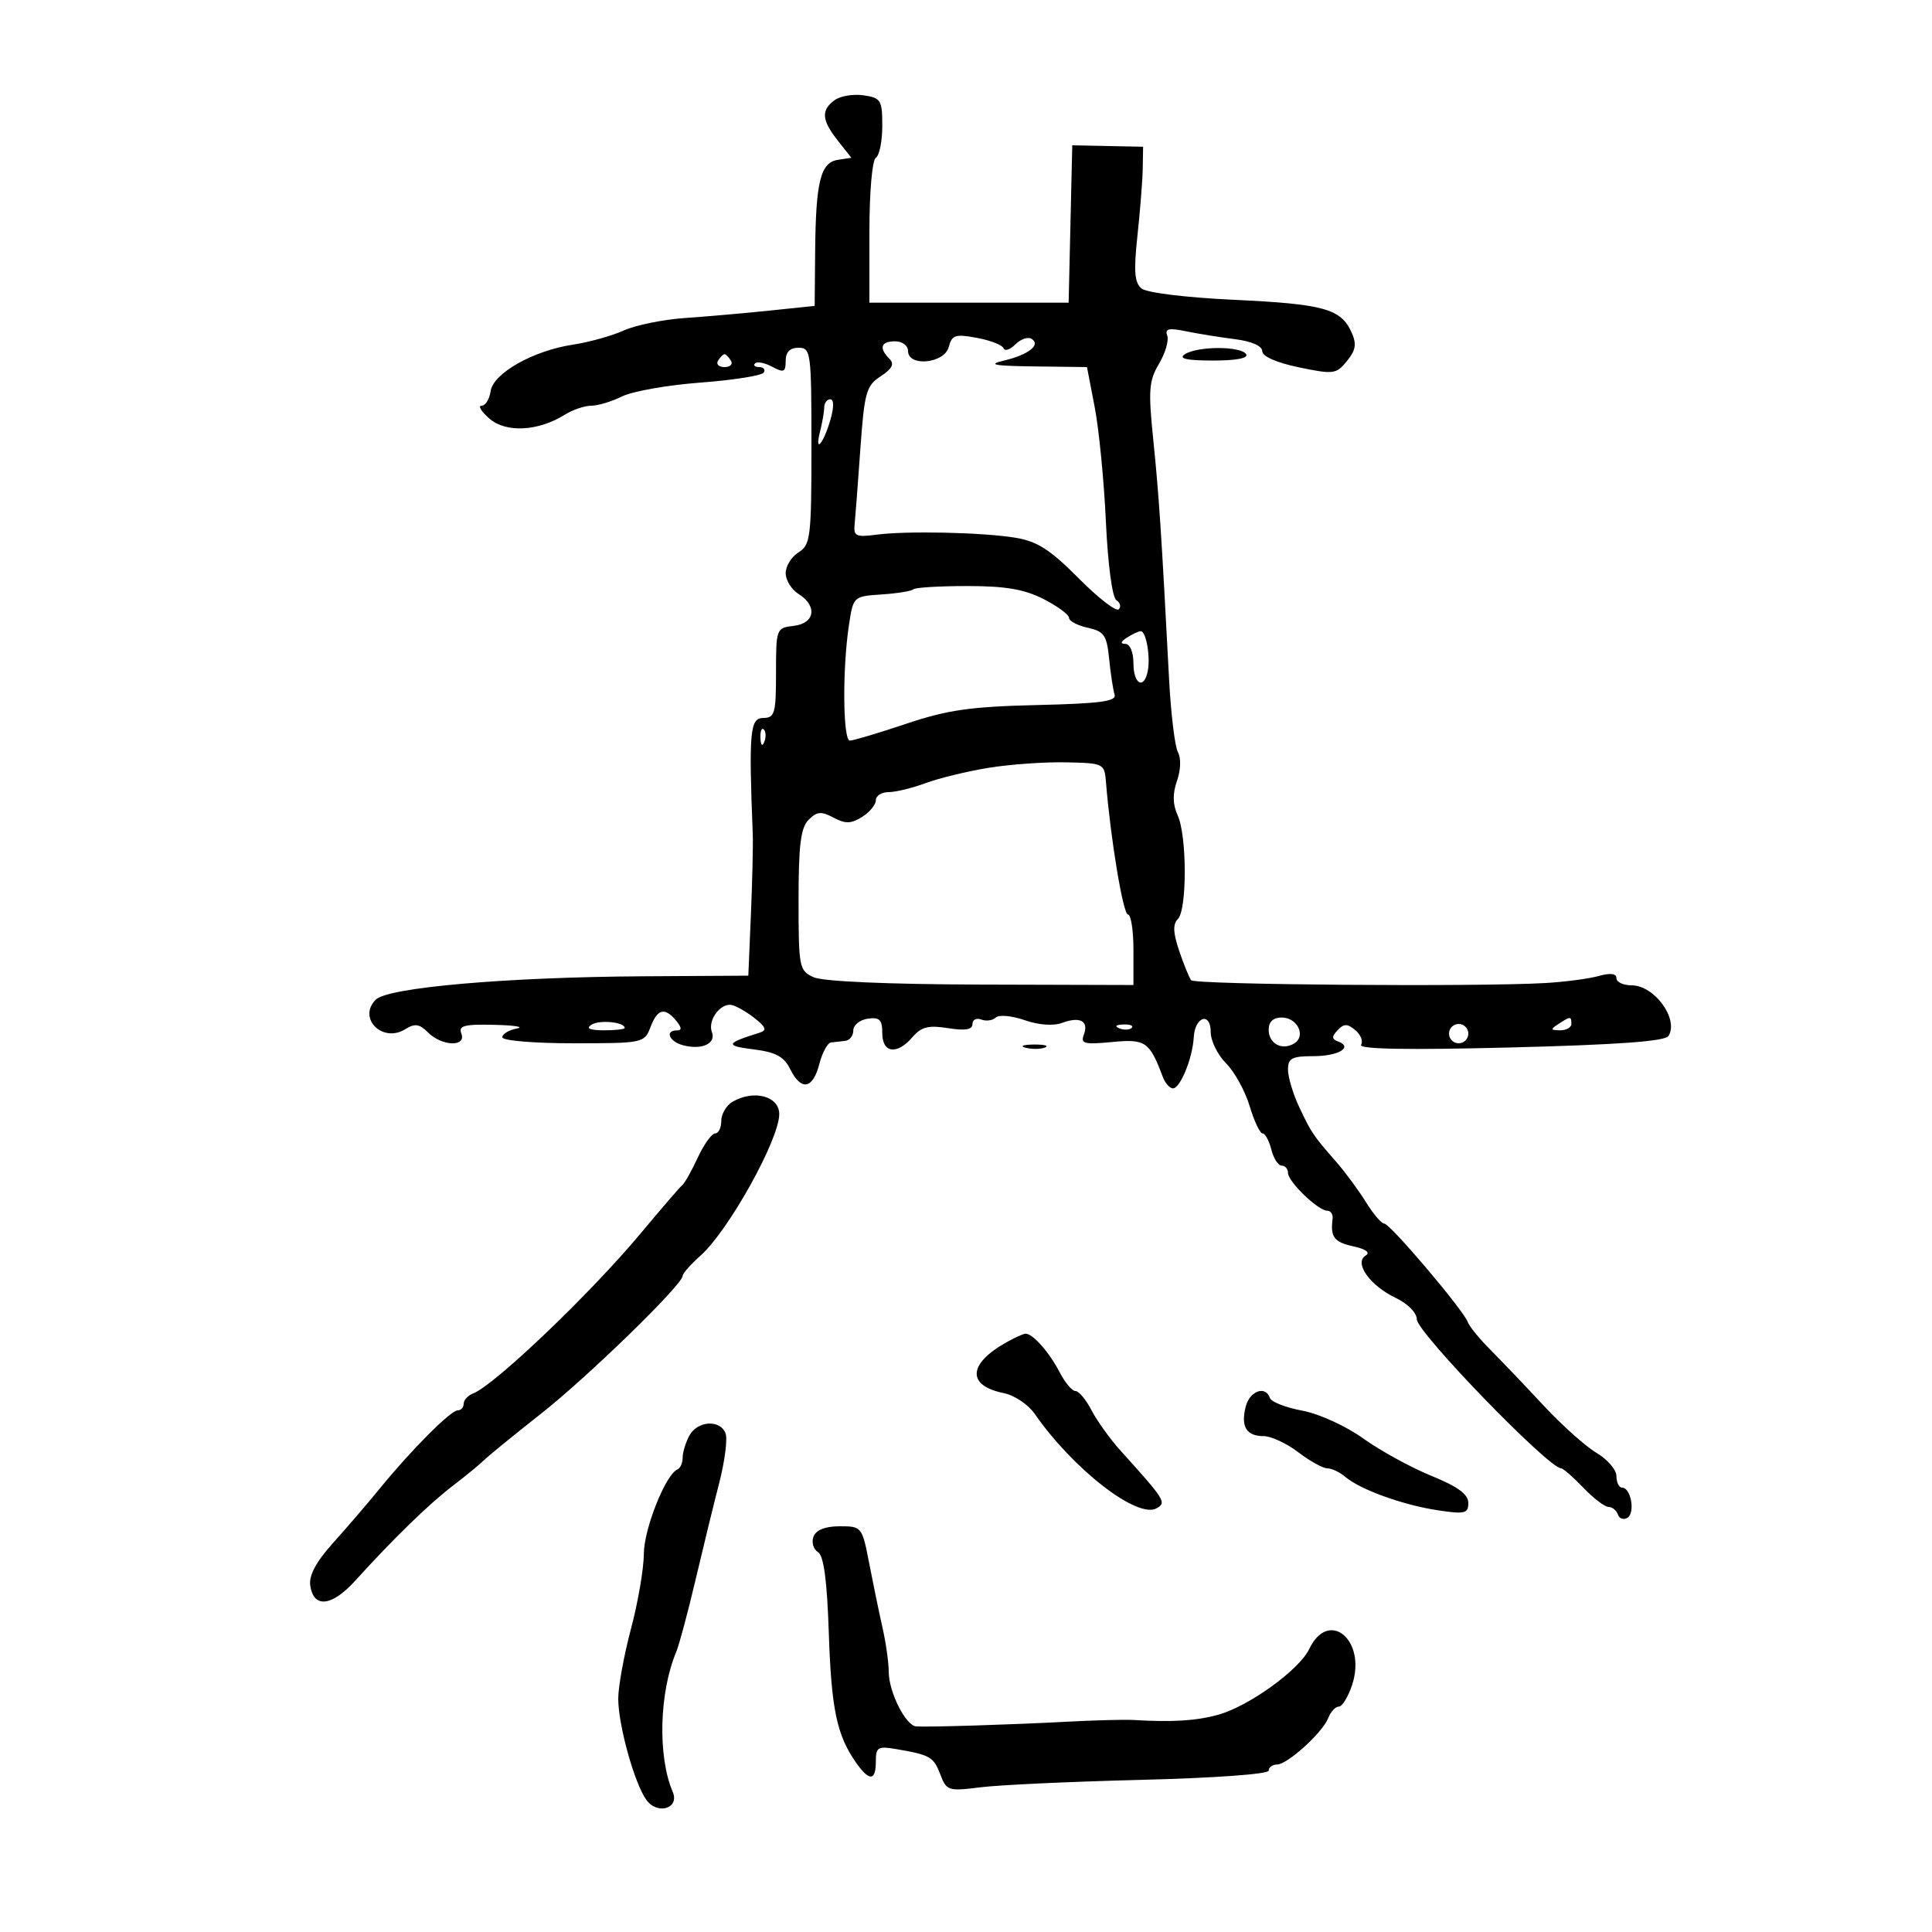 <svg xmlns="http://www.w3.org/2000/svg" width="300" height="300" viewBox="0 0 300 300" version="1.1">
	<path d="M 129.603 15.549 C 127.461 17.114, 127.583 18.657, 130.100 21.842 L 132.200 24.500 130.101 24.819 C 127.415 25.228, 126.675 28.205, 126.577 39 L 126.500 47.500 119.500 48.229 C 115.650 48.630, 109.735 49.149, 106.356 49.382 C 102.977 49.615, 98.702 50.486, 96.856 51.318 C 95.010 52.150, 91.475 53.137, 89 53.510 C 82.791 54.448, 76.578 57.958, 76.180 60.755 C 76.005 61.990, 75.373 63, 74.777 63 C 74.182 63, 74.739 63.906, 76.016 65.014 C 78.584 67.241, 83.588 66.973, 87.715 64.388 C 88.933 63.624, 90.776 63, 91.811 63 C 92.846 63, 94.999 62.349, 96.596 61.553 C 98.193 60.758, 103.676 59.792, 108.781 59.407 C 113.886 59.023, 118.300 58.324, 118.590 57.854 C 118.880 57.384, 118.566 57, 117.892 57 C 117.218 57, 116.928 56.739, 117.248 56.419 C 117.567 56.099, 118.767 56.340, 119.914 56.954 C 121.711 57.916, 122 57.788, 122 56.035 C 122 54.667, 122.655 54, 124 54 C 125.913 54, 126 54.667, 126 69.259 C 126 83.436, 125.858 84.608, 124 85.768 C 122.900 86.455, 122 87.909, 122 89 C 122 90.091, 122.900 91.545, 124 92.232 C 126.960 94.081, 126.547 96.804, 123.250 97.184 C 120.543 97.495, 120.500 97.608, 120.500 104.486 C 120.500 110.801, 120.308 111.474, 118.500 111.486 C 116.453 111.500, 116.261 113.641, 116.886 129.500 C 116.951 131.150, 116.823 136.775, 116.601 142 L 116.198 151.500 99.849 151.598 C 78.681 151.724, 60.238 153.333, 58.353 155.219 C 55.477 158.094, 59.396 162.019, 62.935 159.808 C 64.419 158.882, 65.128 158.985, 66.467 160.324 C 68.615 162.472, 72.445 162.602, 71.638 160.500 C 71.165 159.266, 72.075 159.024, 76.781 159.136 C 79.927 159.211, 81.487 159.467, 80.250 159.706 C 79.013 159.944, 78 160.558, 78 161.070 C 78 161.587, 82.891 162, 89.025 162 C 99.864 162, 100.065 161.958, 101 159.500 C 102.088 156.639, 103.220 156.355, 105 158.500 C 105.860 159.536, 105.898 160, 105.122 160 C 103.174 160, 103.907 161.743, 106.096 162.315 C 109.003 163.075, 111.229 162.038, 110.540 160.244 C 109.899 158.573, 111.633 155.988, 113.372 156.022 C 113.993 156.034, 115.622 156.907, 116.993 157.960 C 118.921 159.441, 119.148 159.982, 117.993 160.342 C 112.677 162.001, 112.527 162.385, 116.976 162.941 C 120.450 163.375, 121.731 164.060, 122.693 166 C 124.397 169.433, 126.209 169.133, 127.215 165.250 C 127.678 163.462, 128.494 161.944, 129.029 161.875 C 129.563 161.806, 130.563 161.694, 131.250 161.625 C 131.938 161.556, 132.500 160.825, 132.500 160 C 132.500 159.175, 133.512 158.356, 134.750 158.180 C 136.582 157.920, 137 158.338, 137 160.430 C 137 163.553, 139.300 163.841, 141.714 161.021 C 143.066 159.442, 144.177 159.165, 147.204 159.649 C 149.877 160.076, 151 159.890, 151 159.021 C 151 158.342, 151.620 158.024, 152.378 158.315 C 153.136 158.606, 154.149 158.464, 154.628 157.999 C 155.108 157.535, 157.118 157.718, 159.096 158.407 C 161.302 159.175, 163.560 159.337, 164.938 158.827 C 167.727 157.796, 169.108 158.556, 168.295 160.675 C 167.763 162.059, 168.378 162.218, 172.671 161.806 C 177.886 161.305, 178.486 161.718, 180.573 167.250 C 180.936 168.212, 181.642 169, 182.141 169 C 183.274 169, 185.183 164.309, 185.364 161.082 C 185.547 157.821, 188 157.075, 188 160.280 C 188 161.626, 189.073 163.801, 190.385 165.114 C 191.697 166.426, 193.344 169.412, 194.044 171.750 C 194.744 174.088, 195.647 176, 196.050 176 C 196.453 176, 197.066 177.125, 197.411 178.500 C 197.756 179.875, 198.480 181, 199.019 181 C 199.559 181, 200 181.511, 200 182.135 C 200 183.493, 204.684 188, 206.095 188 C 206.641 188, 207.015 188.563, 206.925 189.250 C 206.558 192.083, 207.151 192.874, 210.133 193.529 C 212.133 193.968, 212.823 194.491, 212.041 194.975 C 210.212 196.105, 212.750 199.653, 216.741 201.547 C 218.601 202.430, 220 203.850, 220 204.856 C 220 206.859, 240.470 228, 242.409 228 C 242.725 228, 244.273 229.350, 245.850 231 C 247.426 232.650, 249.193 234, 249.775 234 C 250.357 234, 251.010 234.530, 251.226 235.177 C 251.441 235.824, 252.112 236.049, 252.715 235.676 C 253.948 234.914, 253.252 231, 251.883 231 C 251.398 231, 251 230.197, 251 229.216 C 251 228.234, 249.614 226.612, 247.919 225.611 C 246.225 224.610, 242.512 221.290, 239.669 218.232 C 236.826 215.175, 233.111 211.281, 231.414 209.579 C 229.717 207.878, 228.142 205.948, 227.914 205.291 C 227.289 203.486, 215.856 190, 214.951 190 C 214.518 190, 213.238 188.503, 212.108 186.674 C 210.977 184.845, 208.903 182.032, 207.498 180.424 C 203.873 176.275, 203.629 175.913, 201.717 171.849 C 200.773 169.841, 200 167.253, 200 166.099 C 200 164.322, 200.605 164, 203.941 164 C 207.843 164, 210.179 162.598, 207.756 161.710 C 206.774 161.350, 206.763 160.971, 207.708 159.967 C 208.685 158.929, 209.207 158.927, 210.447 159.956 C 211.289 160.655, 211.696 161.683, 211.352 162.240 C 210.931 162.920, 218.556 163.056, 234.539 162.651 C 251.222 162.229, 258.571 161.694, 259.084 160.865 C 260.711 158.231, 256.895 153, 253.345 153 C 252.055 153, 251 152.501, 251 151.892 C 251 151.163, 250.059 151.046, 248.250 151.552 C 246.738 151.975, 243.025 152.466, 240 152.643 C 229.464 153.258, 185.512 152.911, 184.962 152.208 C 184.658 151.819, 183.821 149.768, 183.103 147.651 C 182.154 144.850, 182.098 143.502, 182.899 142.701 C 184.338 141.262, 184.320 129.797, 182.875 126.625 C 182.089 124.899, 182.055 123.282, 182.762 121.252 C 183.351 119.564, 183.413 117.702, 182.910 116.803 C 182.434 115.953, 181.813 110.812, 181.529 105.379 C 180.348 82.781, 179.959 76.879, 179.090 68.406 C 178.289 60.598, 178.396 59.130, 179.963 56.500 C 180.946 54.850, 181.524 52.878, 181.248 52.118 C 180.854 51.035, 181.476 50.886, 184.123 51.432 C 185.980 51.816, 189.412 52.370, 191.750 52.665 C 194.348 52.993, 196 53.718, 196 54.530 C 196 55.341, 198.221 56.319, 201.700 57.041 C 207.077 58.158, 207.499 58.102, 209.154 56.058 C 210.545 54.341, 210.687 53.408, 209.844 51.556 C 208.196 47.941, 205.500 47.202, 191.572 46.552 C 184.166 46.207, 178.049 45.456, 177.252 44.794 C 176.162 43.890, 176.026 42.104, 176.624 36.569 C 177.044 32.681, 177.413 27.989, 177.444 26.142 L 177.500 22.784 172 22.673 L 166.500 22.562 166.219 34.781 L 165.938 47 150.469 47 L 135 47 135 36.059 C 135 29.844, 135.432 24.851, 136 24.500 C 136.550 24.160, 137 21.935, 137 19.554 C 137 15.545, 136.787 15.196, 134.103 14.802 C 132.509 14.568, 130.484 14.904, 129.603 15.549 M 147.322 53.877 C 146.649 56.449, 141 57.006, 141 54.500 C 141 53.667, 140.111 53, 139 53 C 136.773 53, 136.433 54.033, 138.107 55.707 C 138.916 56.516, 138.551 57.248, 136.748 58.429 C 134.503 59.900, 134.221 60.914, 133.593 69.772 C 133.213 75.123, 132.812 80.400, 132.701 81.500 C 132.527 83.233, 132.966 83.438, 136 83.035 C 140.778 82.400, 152.584 82.657, 157.722 83.506 C 161.058 84.058, 163.103 85.373, 167.468 89.773 C 170.506 92.836, 173.318 95.015, 173.717 94.616 C 174.116 94.218, 173.950 93.578, 173.348 93.196 C 172.714 92.793, 172.030 87.659, 171.723 81 C 171.431 74.675, 170.651 66.688, 169.989 63.250 L 168.786 57 160.643 56.898 C 154.346 56.818, 153.258 56.616, 155.843 56.005 C 159.717 55.089, 161.685 53.541, 160.168 52.604 C 159.614 52.262, 158.486 52.657, 157.661 53.482 C 156.836 54.307, 156.012 54.574, 155.830 54.075 C 155.649 53.576, 153.785 52.849, 151.689 52.461 C 148.339 51.840, 147.810 52.011, 147.322 53.877 M 184 55 C 182.936 55.687, 184.190 55.974, 188.309 55.985 C 191.931 55.994, 193.885 55.623, 193.500 55 C 192.712 53.724, 185.974 53.724, 184 55 M 111.500 56 C 111.160 56.550, 111.610 57, 112.500 57 C 113.390 57, 113.840 56.550, 113.500 56 C 113.160 55.450, 112.710 55, 112.500 55 C 112.290 55, 111.840 55.450, 111.500 56 M 127.986 63.250 C 127.979 63.938, 127.687 65.625, 127.339 67 C 126.435 70.564, 127.881 68.903, 128.961 65.136 C 129.509 63.224, 129.497 62, 128.930 62 C 128.419 62, 127.994 62.563, 127.986 63.250 M 141.828 91.505 C 141.550 91.783, 139.338 92.143, 136.911 92.305 C 132.517 92.598, 132.497 92.616, 131.824 97.049 C 130.790 103.862, 130.880 115, 131.969 115 C 132.502 115, 136.440 113.824, 140.719 112.387 C 147.134 110.233, 150.695 109.723, 161 109.480 C 170.913 109.247, 173.412 108.908, 173.073 107.843 C 172.837 107.104, 172.457 104.614, 172.227 102.308 C 171.859 98.633, 171.450 98.038, 168.904 97.479 C 167.307 97.128, 166 96.436, 166 95.941 C 166 95.446, 164.218 94.132, 162.040 93.020 C 159.059 91.500, 156.133 91, 150.207 91 C 145.876 91, 142.106 91.227, 141.828 91.505 M 175 99 C 174 99.646, 173.917 99.974, 174.750 99.985 C 175.469 99.993, 176 101.275, 176 103 C 176 106.224, 177.618 107.137, 178.215 104.250 C 178.673 102.039, 177.971 97.995, 177.133 98.015 C 176.785 98.024, 175.825 98.467, 175 99 M 118.079 114.583 C 118.127 115.748, 118.364 115.985, 118.683 115.188 C 118.972 114.466, 118.936 113.603, 118.604 113.271 C 118.272 112.939, 118.036 113.529, 118.079 114.583 M 153.500 119.226 C 150.200 119.764, 145.803 120.833, 143.730 121.602 C 141.656 122.371, 139.069 123, 137.980 123 C 136.891 123, 136 123.567, 136 124.259 C 136 124.952, 135.038 126.120, 133.862 126.854 C 132.147 127.925, 131.268 127.946, 129.425 126.960 C 127.526 125.944, 126.855 126.002, 125.564 127.294 C 124.337 128.521, 124 131.206, 124 139.768 C 124 150.243, 124.094 150.722, 126.344 151.747 C 127.781 152.402, 137.848 152.842, 152.344 152.884 L 176 152.952 176 147.476 C 176 144.464, 175.615 142, 175.145 142 C 174.398 142, 172.443 130.226, 171.741 121.500 C 171.503 118.543, 171.415 118.498, 165.500 118.374 C 162.200 118.305, 156.800 118.689, 153.500 119.226 M 91.861 159.107 C 90.936 159.693, 91.540 159.974, 93.750 159.985 C 95.537 159.993, 97 159.827, 97 159.617 C 97 158.707, 93.102 158.321, 91.861 159.107 M 197 159.893 C 197 162.077, 199.085 163.184, 200.986 162.008 C 202.844 160.860, 201.449 158, 199.031 158 C 197.705 158, 197 158.657, 197 159.893 M 242 159 C 240.718 159.828, 240.754 159.972, 242.250 159.985 C 243.213 159.993, 244 159.550, 244 159 C 244 157.780, 243.887 157.780, 242 159 M 173.813 159.683 C 174.534 159.972, 175.397 159.936, 175.729 159.604 C 176.061 159.272, 175.471 159.036, 174.417 159.079 C 173.252 159.127, 173.015 159.364, 173.813 159.683 M 225 160.500 C 225 161.325, 225.675 162, 226.500 162 C 227.325 162, 228 161.325, 228 160.500 C 228 159.675, 227.325 159, 226.500 159 C 225.675 159, 225 159.675, 225 160.500 M 159.269 162.693 C 160.242 162.947, 161.592 162.930, 162.269 162.656 C 162.946 162.382, 162.150 162.175, 160.500 162.195 C 158.850 162.215, 158.296 162.439, 159.269 162.693 M 113.750 171.080 C 112.787 171.641, 112 172.977, 112 174.050 C 112 175.122, 111.571 176, 111.047 176 C 110.523 176, 109.309 177.688, 108.349 179.750 C 107.389 181.813, 106.318 183.725, 105.969 184 C 105.619 184.275, 102.708 187.650, 99.499 191.500 C 91.730 200.822, 76.786 215.101, 73.465 216.375 C 72.659 216.684, 72 217.401, 72 217.969 C 72 218.536, 71.585 219, 71.077 219 C 69.984 219, 63.921 225.077, 59 231.104 C 57.075 233.461, 53.778 237.303, 51.673 239.640 C 49.091 242.508, 47.953 244.636, 48.173 246.185 C 48.684 249.775, 51.515 249.473, 55.169 245.440 C 61.053 238.946, 66.625 233.523, 70.272 230.741 C 72.227 229.250, 74.428 227.445, 75.163 226.729 C 75.899 226.013, 79.875 222.772, 84 219.526 C 91.274 213.803, 106 199.472, 106 198.115 C 106 197.747, 107.251 196.333, 108.780 194.973 C 113.115 191.118, 121 176.938, 121 172.998 C 121 170.202, 117.051 169.158, 113.750 171.080 M 156.357 208.387 C 150.280 211.764, 150.079 215.166, 155.887 216.327 C 157.514 216.653, 159.668 218.102, 160.673 219.547 C 166.668 228.169, 176.613 235.876, 179.593 234.208 C 181.175 233.323, 180.939 232.945, 173.982 225.237 C 172.363 223.442, 170.343 220.630, 169.493 218.987 C 168.644 217.344, 167.522 216, 167 216 C 166.478 216, 165.375 214.693, 164.549 213.095 C 162.903 209.912, 160.245 206.944, 159.179 207.098 C 158.805 207.152, 157.535 207.732, 156.357 208.387 M 193.425 218.443 C 192.649 221.536, 193.545 223, 196.215 223 C 197.368 223, 199.786 224.125, 201.589 225.500 C 203.392 226.875, 205.424 228, 206.105 228 C 206.785 228, 208.053 228.605, 208.921 229.345 C 211.231 231.312, 217.889 233.711, 223.287 234.520 C 227.471 235.148, 228 235.018, 227.999 233.364 C 227.998 232.033, 226.352 230.830, 222.249 229.160 C 219.087 227.874, 214.336 225.267, 211.690 223.369 C 208.994 221.434, 204.832 219.535, 202.219 219.046 C 199.656 218.568, 197.395 217.686, 197.196 217.088 C 196.527 215.082, 194.045 215.974, 193.425 218.443 M 107.035 222.934 C 106.466 223.998, 106 225.536, 106 226.351 C 106 227.166, 105.642 227.983, 105.205 228.167 C 103.360 228.940, 99.998 237.372, 99.976 241.281 C 99.964 243.601, 99.064 248.845, 97.976 252.932 C 96.889 257.020, 96 261.901, 96 263.778 C 96 267.884, 98.534 276.980, 100.381 279.506 C 102.108 281.869, 105.557 280.800, 104.461 278.242 C 102.107 272.747, 102.354 262.855, 105.005 256.500 C 105.464 255.400, 106.792 250.450, 107.958 245.500 C 109.123 240.550, 110.793 233.716, 111.670 230.313 C 112.546 226.911, 112.993 223.423, 112.663 222.563 C 111.824 220.377, 108.279 220.611, 107.035 222.934 M 126.323 238.601 C 125.985 239.481, 126.293 240.563, 127.008 241.005 C 127.917 241.567, 128.426 245.371, 128.701 253.654 C 129.092 265.420, 129.946 269.464, 132.939 273.719 C 134.990 276.634, 136 276.570, 136 273.525 C 136 271.284, 136.307 271.103, 139.250 271.612 C 144.468 272.513, 144.977 272.811, 146.027 275.570 C 146.977 278.070, 147.265 278.161, 152.262 277.528 C 155.143 277.163, 166.387 276.644, 177.250 276.374 C 188.588 276.092, 197 275.482, 197 274.942 C 197 274.424, 197.575 274, 198.277 274 C 199.910 274, 205.397 269.014, 206.271 266.737 C 206.637 265.782, 207.366 265, 207.891 265 C 208.416 265, 209.346 263.482, 209.958 261.626 C 212.248 254.689, 206.321 249.727, 203.300 256.051 C 201.750 259.295, 193.932 264.944, 189.162 266.264 C 185.744 267.211, 182.021 267.441, 176 267.078 C 174.625 266.995, 169.900 267.120, 165.500 267.355 C 157.014 267.808, 144.319 268.203, 142.276 268.076 C 140.637 267.974, 138 262.724, 138 259.564 C 138 258.170, 137.568 255.110, 137.039 252.764 C 136.511 250.419, 135.578 245.912, 134.967 242.750 C 133.870 237.072, 133.813 237, 130.397 237 C 128.147 237, 126.722 237.560, 126.323 238.601" stroke="none" fill="black" fill-rule="evenodd"/>
</svg>